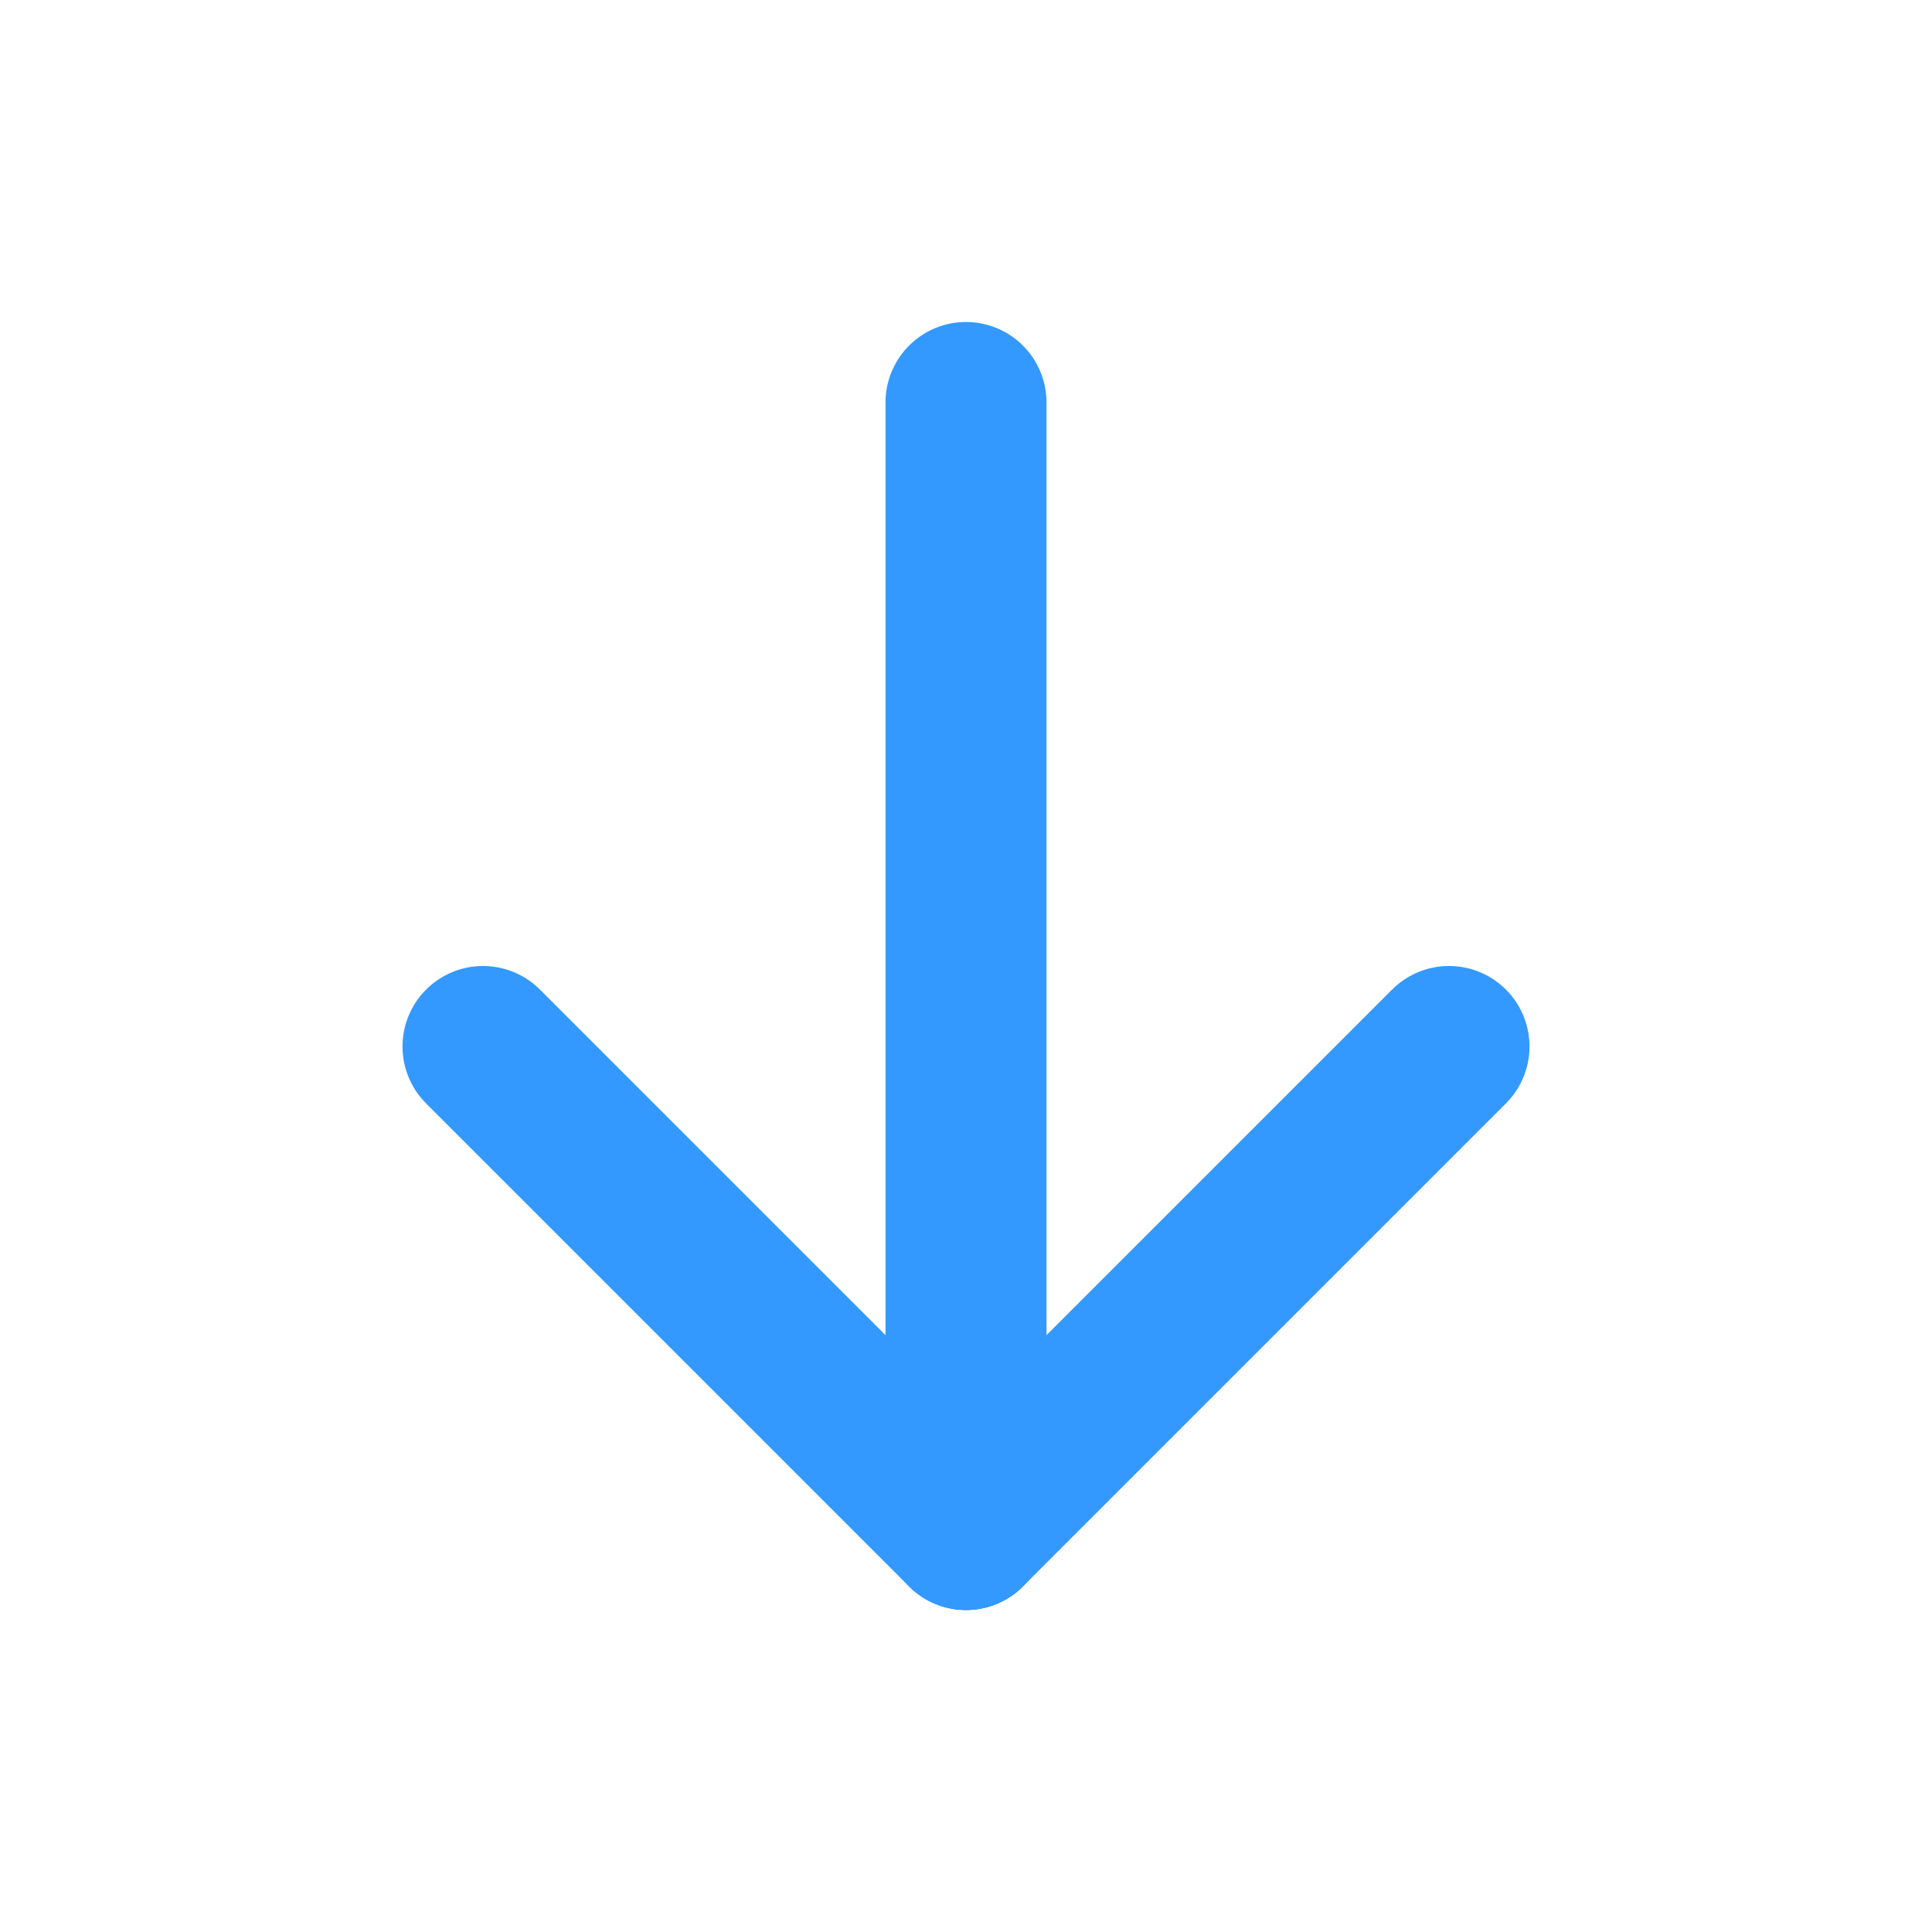 <svg xmlns="http://www.w3.org/2000/svg" class="icon icon-tabler icon-tabler-arrow-down" width="24" height="24" viewBox="0 0 24 24" stroke-width="2" stroke="currentColor" fill="none" stroke-linecap="round" stroke-linejoin="round">
  <path stroke="none" d="M0 0h24v24H0z" fill="none"/>
  <path stroke="#3399ff" d="M12 5l0 14" />
  <path stroke="#3399ff" d="M18 13l-6 6" />
  <path stroke="#3399ff" d="M6 13l6 6" />
</svg>



